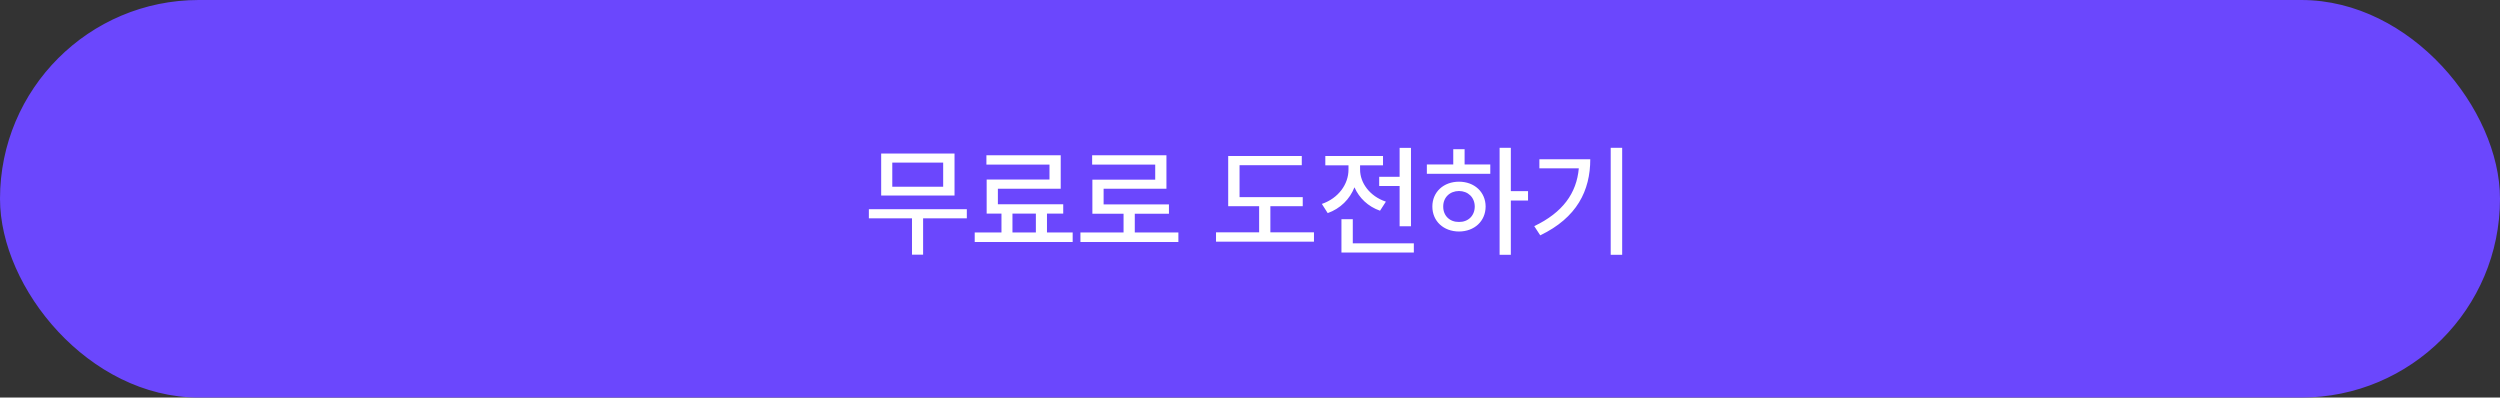 <svg width="327" height="52" viewBox="0 0 327 52" fill="none" xmlns="http://www.w3.org/2000/svg">
<rect x="0" y="0" width="327" height="52" fill="#333333" stroke="none"/>
<rect x="0.5" y="0.5" width="326" height="51" rx="25.5" fill="#6B47FD"/>
<path d="M126.461 27.359H113.648V28.562H119.289V33.312H120.742V28.562H126.461V27.359ZM115.258 25.578H124.852V20.078H115.258V25.578ZM116.711 24.422V21.266H123.367V24.422H116.711ZM140.305 30.406H136.945V27.938H139.07V26.719H130.523V24.688H138.742V20.312H129.023V21.531H137.273V23.484H129.055V27.938H130.992V30.406H127.492V31.656H140.305V30.406ZM132.43 30.406V27.938H135.492V30.406H132.43ZM154.133 30.406H148.43V27.953H152.898V26.734H144.352V24.688H152.57V20.312H142.852V21.531H151.102V23.5H142.883V27.953H146.961V30.406H141.32V31.656H154.133V30.406ZM170.398 25.781H162.133V21.609H170.273V20.406H160.648V26.969H164.695V30.391H159.055V31.609H171.867V30.391H166.164V26.969H170.398V25.781ZM184.555 19.344H183.07V23.125H180.398V24.328H183.07V29.594H184.555V19.344ZM172.898 26.672L173.664 27.875C175.328 27.281 176.555 26.047 177.164 24.5C177.773 25.891 178.938 27.016 180.508 27.562L181.273 26.375C179.156 25.672 177.891 23.914 177.898 22.172V21.625H180.898V20.406H173.352V21.625H176.383V22.172C176.391 24.102 175.047 25.945 172.898 26.672ZM175.461 33.031H184.93V31.828H176.945V28.672H175.461V33.031ZM197.617 19.328H196.148V33.328H197.617V26.234H199.867V25H197.617V19.328ZM186.633 22.734H194.93V21.516H191.57V19.516H190.086V21.516H186.633V22.734ZM187.352 27.016C187.352 28.938 188.82 30.273 190.836 30.281C192.844 30.273 194.312 28.938 194.32 27.016C194.312 25.109 192.844 23.766 190.836 23.766C188.82 23.766 187.352 25.109 187.352 27.016ZM188.773 27.016C188.766 25.82 189.641 24.992 190.836 24.984C192.023 24.992 192.891 25.82 192.898 27.016C192.891 28.234 192.023 29.047 190.836 29.031C189.641 29.047 188.766 28.234 188.773 27.016ZM212.18 19.328H210.68V33.328H212.18V19.328ZM200.68 29.578L201.461 30.781C206.266 28.477 208.008 24.93 208.008 20.828H201.352V22.016H206.508C206.219 25.281 204.398 27.805 200.68 29.578Z" fill="white"/>
<rect x="0.5" y="0.5" width="326" height="51" rx="25.5" stroke="#6B47FD"/>
</svg>
